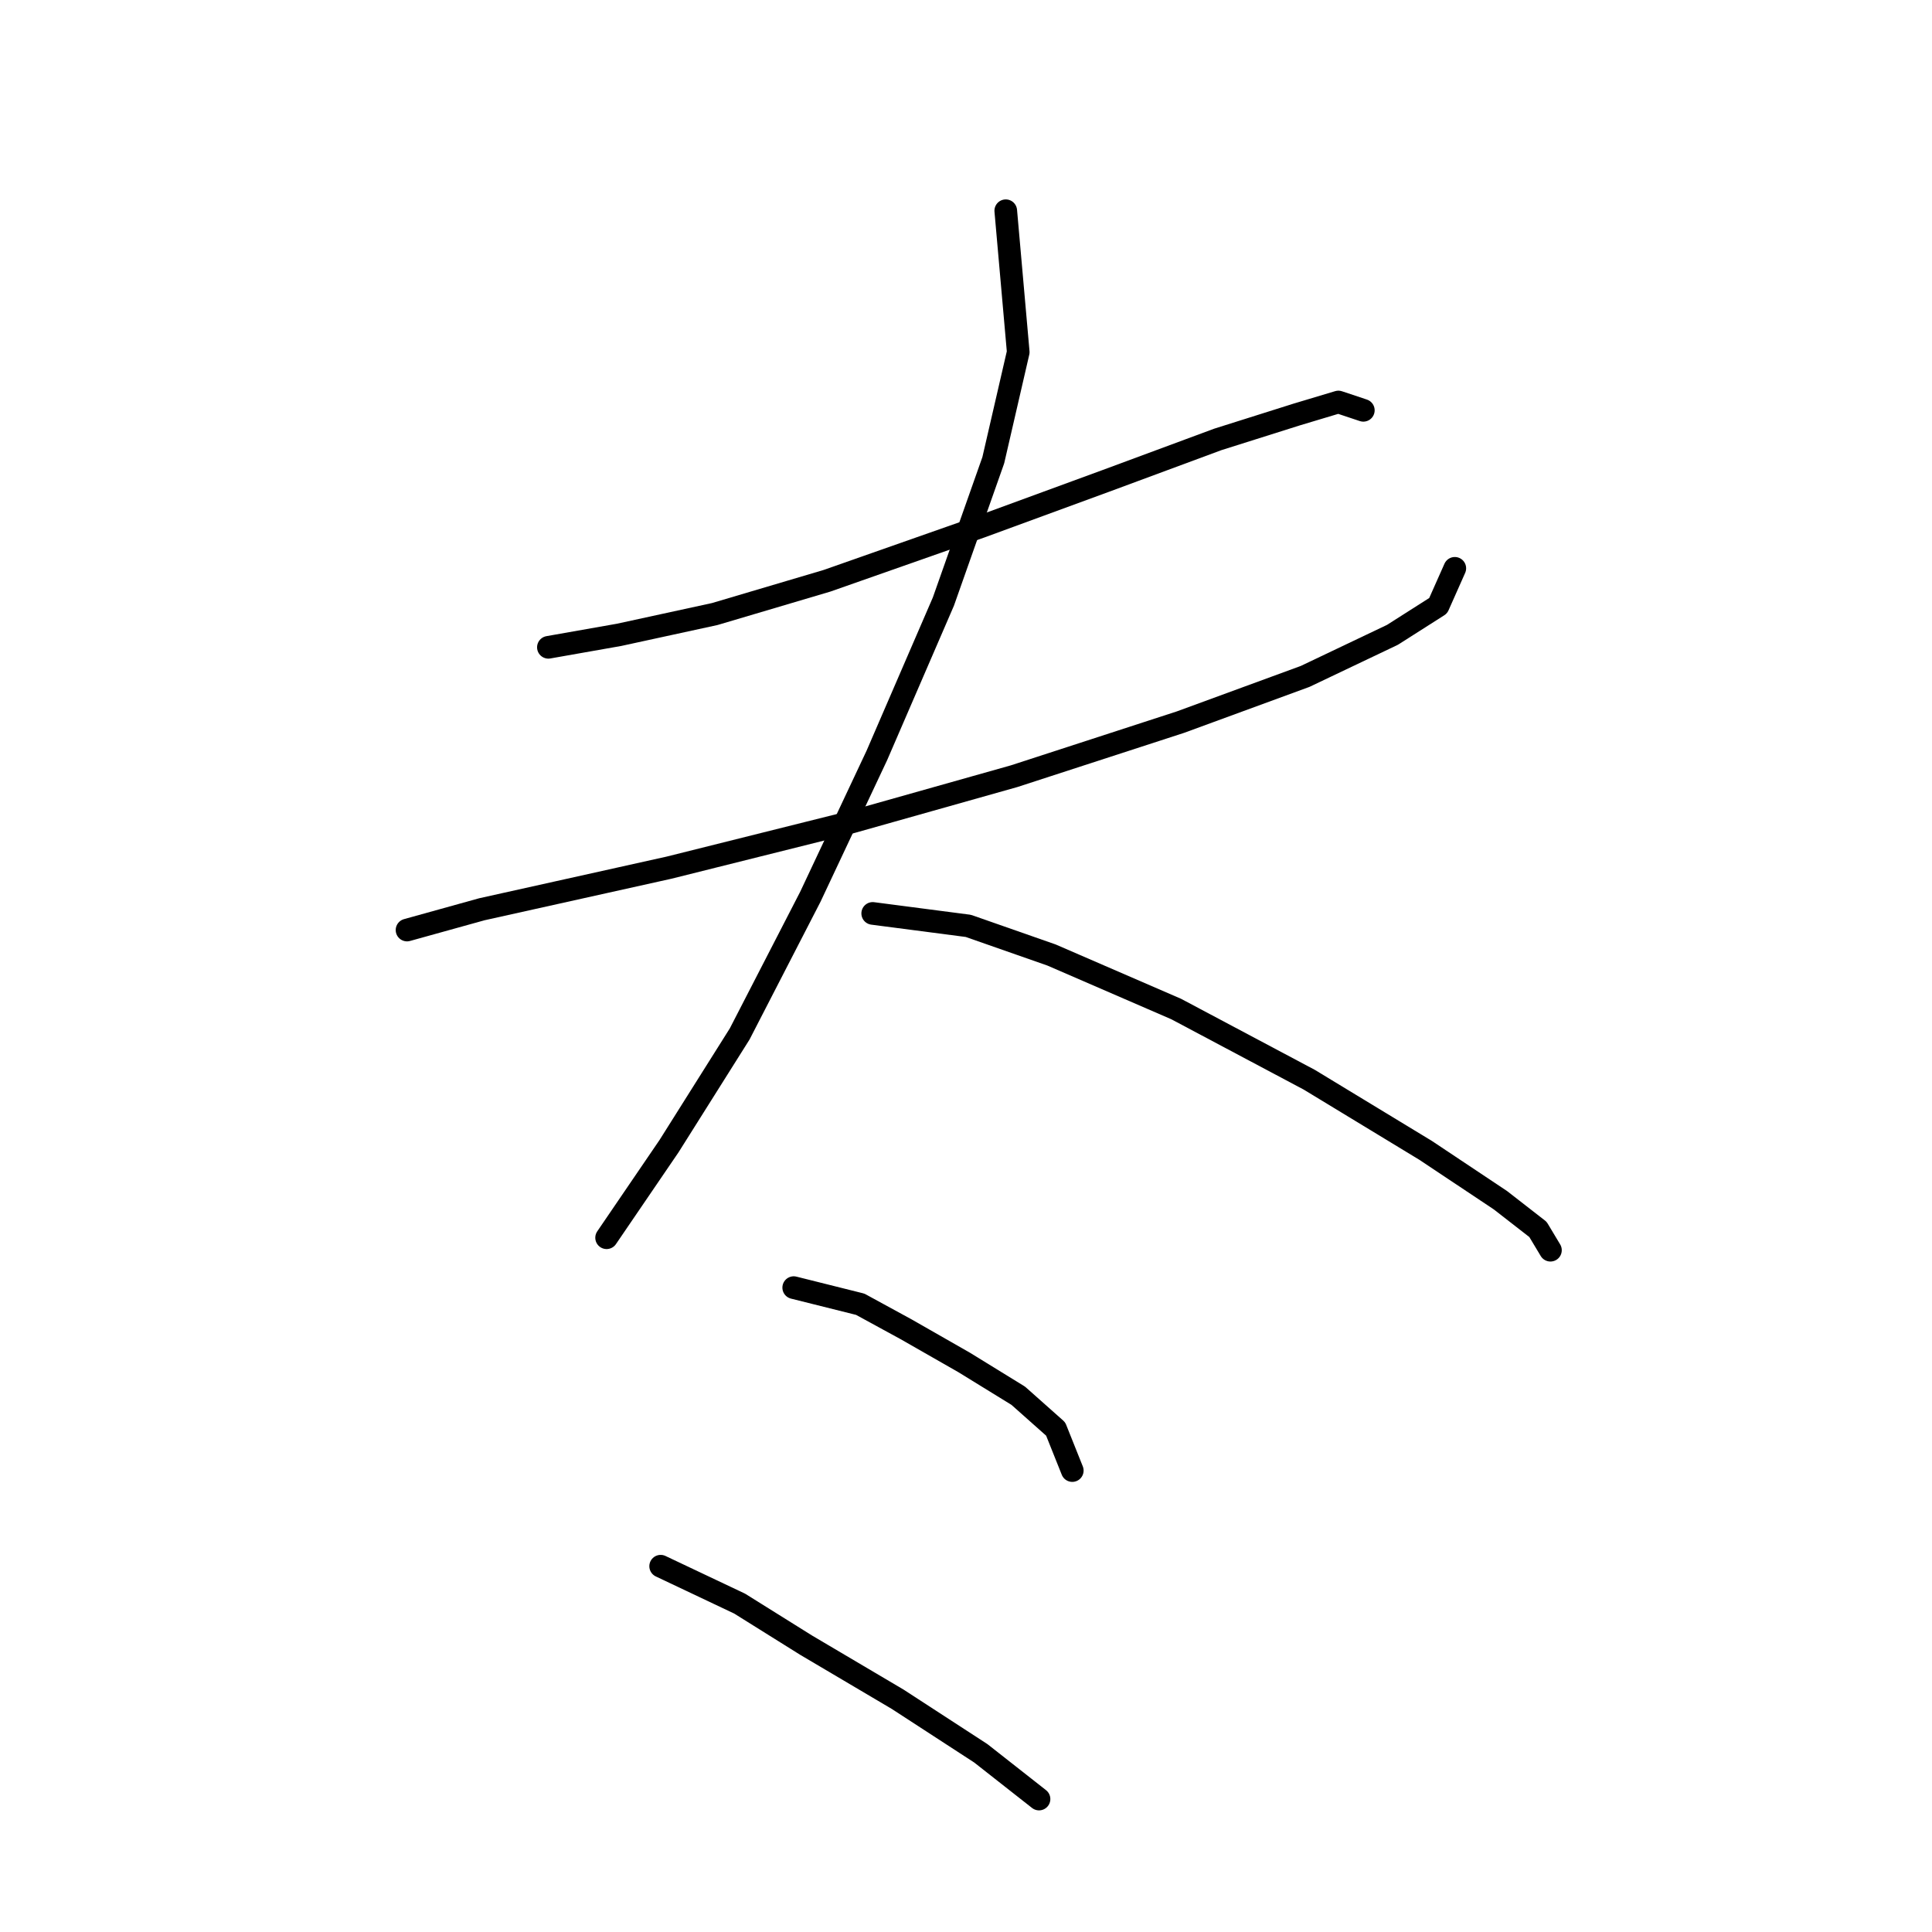 <?xml version="1.0" standalone="no"?>
    <svg width="256" height="256" xmlns="http://www.w3.org/2000/svg" version="1.1">
    <polyline stroke="black" stroke-width="3" stroke-linecap="round" fill="transparent" stroke-linejoin="round" points="72.665 85.772 82.031 84.12 94.703 81.365 109.578 76.957 129.963 69.795 146.491 63.735 161.366 58.225 171.834 54.92 177.344 53.267 180.649 54.369 180.649 54.369 " />
        <polyline stroke="black" stroke-width="3" stroke-linecap="round" fill="transparent" stroke-linejoin="round" points="53.933 123.236 63.85 120.482 73.767 118.278 88.642 114.972 112.884 108.912 134.37 102.852 156.408 95.689 172.936 89.629 184.506 84.12 190.566 80.263 192.77 75.305 192.77 75.305 " />
        <polyline stroke="black" stroke-width="3" stroke-linecap="round" fill="transparent" stroke-linejoin="round" points="133.268 27.924 134.921 46.656 131.616 60.98 125.004 79.712 116.189 100.097 107.374 118.829 98.008 137.01 88.642 151.885 80.378 164.006 80.378 164.006 " />
        <polyline stroke="black" stroke-width="3" stroke-linecap="round" fill="transparent" stroke-linejoin="round" points="115.638 121.033 128.31 122.685 139.329 126.542 155.857 133.704 173.487 143.07 188.913 152.436 198.83 159.047 203.789 162.904 205.442 165.659 205.442 165.659 " />
        <polyline stroke="black" stroke-width="3" stroke-linecap="round" fill="transparent" stroke-linejoin="round" points="105.171 170.617 113.986 172.821 120.046 176.127 127.759 180.534 134.921 184.942 139.88 189.349 142.083 194.858 142.083 194.858 " />
        <polyline stroke="black" stroke-width="3" stroke-linecap="round" fill="transparent" stroke-linejoin="round" points="87.54 207.53 98.008 212.488 106.823 217.998 118.944 225.16 129.963 232.322 137.676 238.383 137.676 238.383 " />
        </svg>